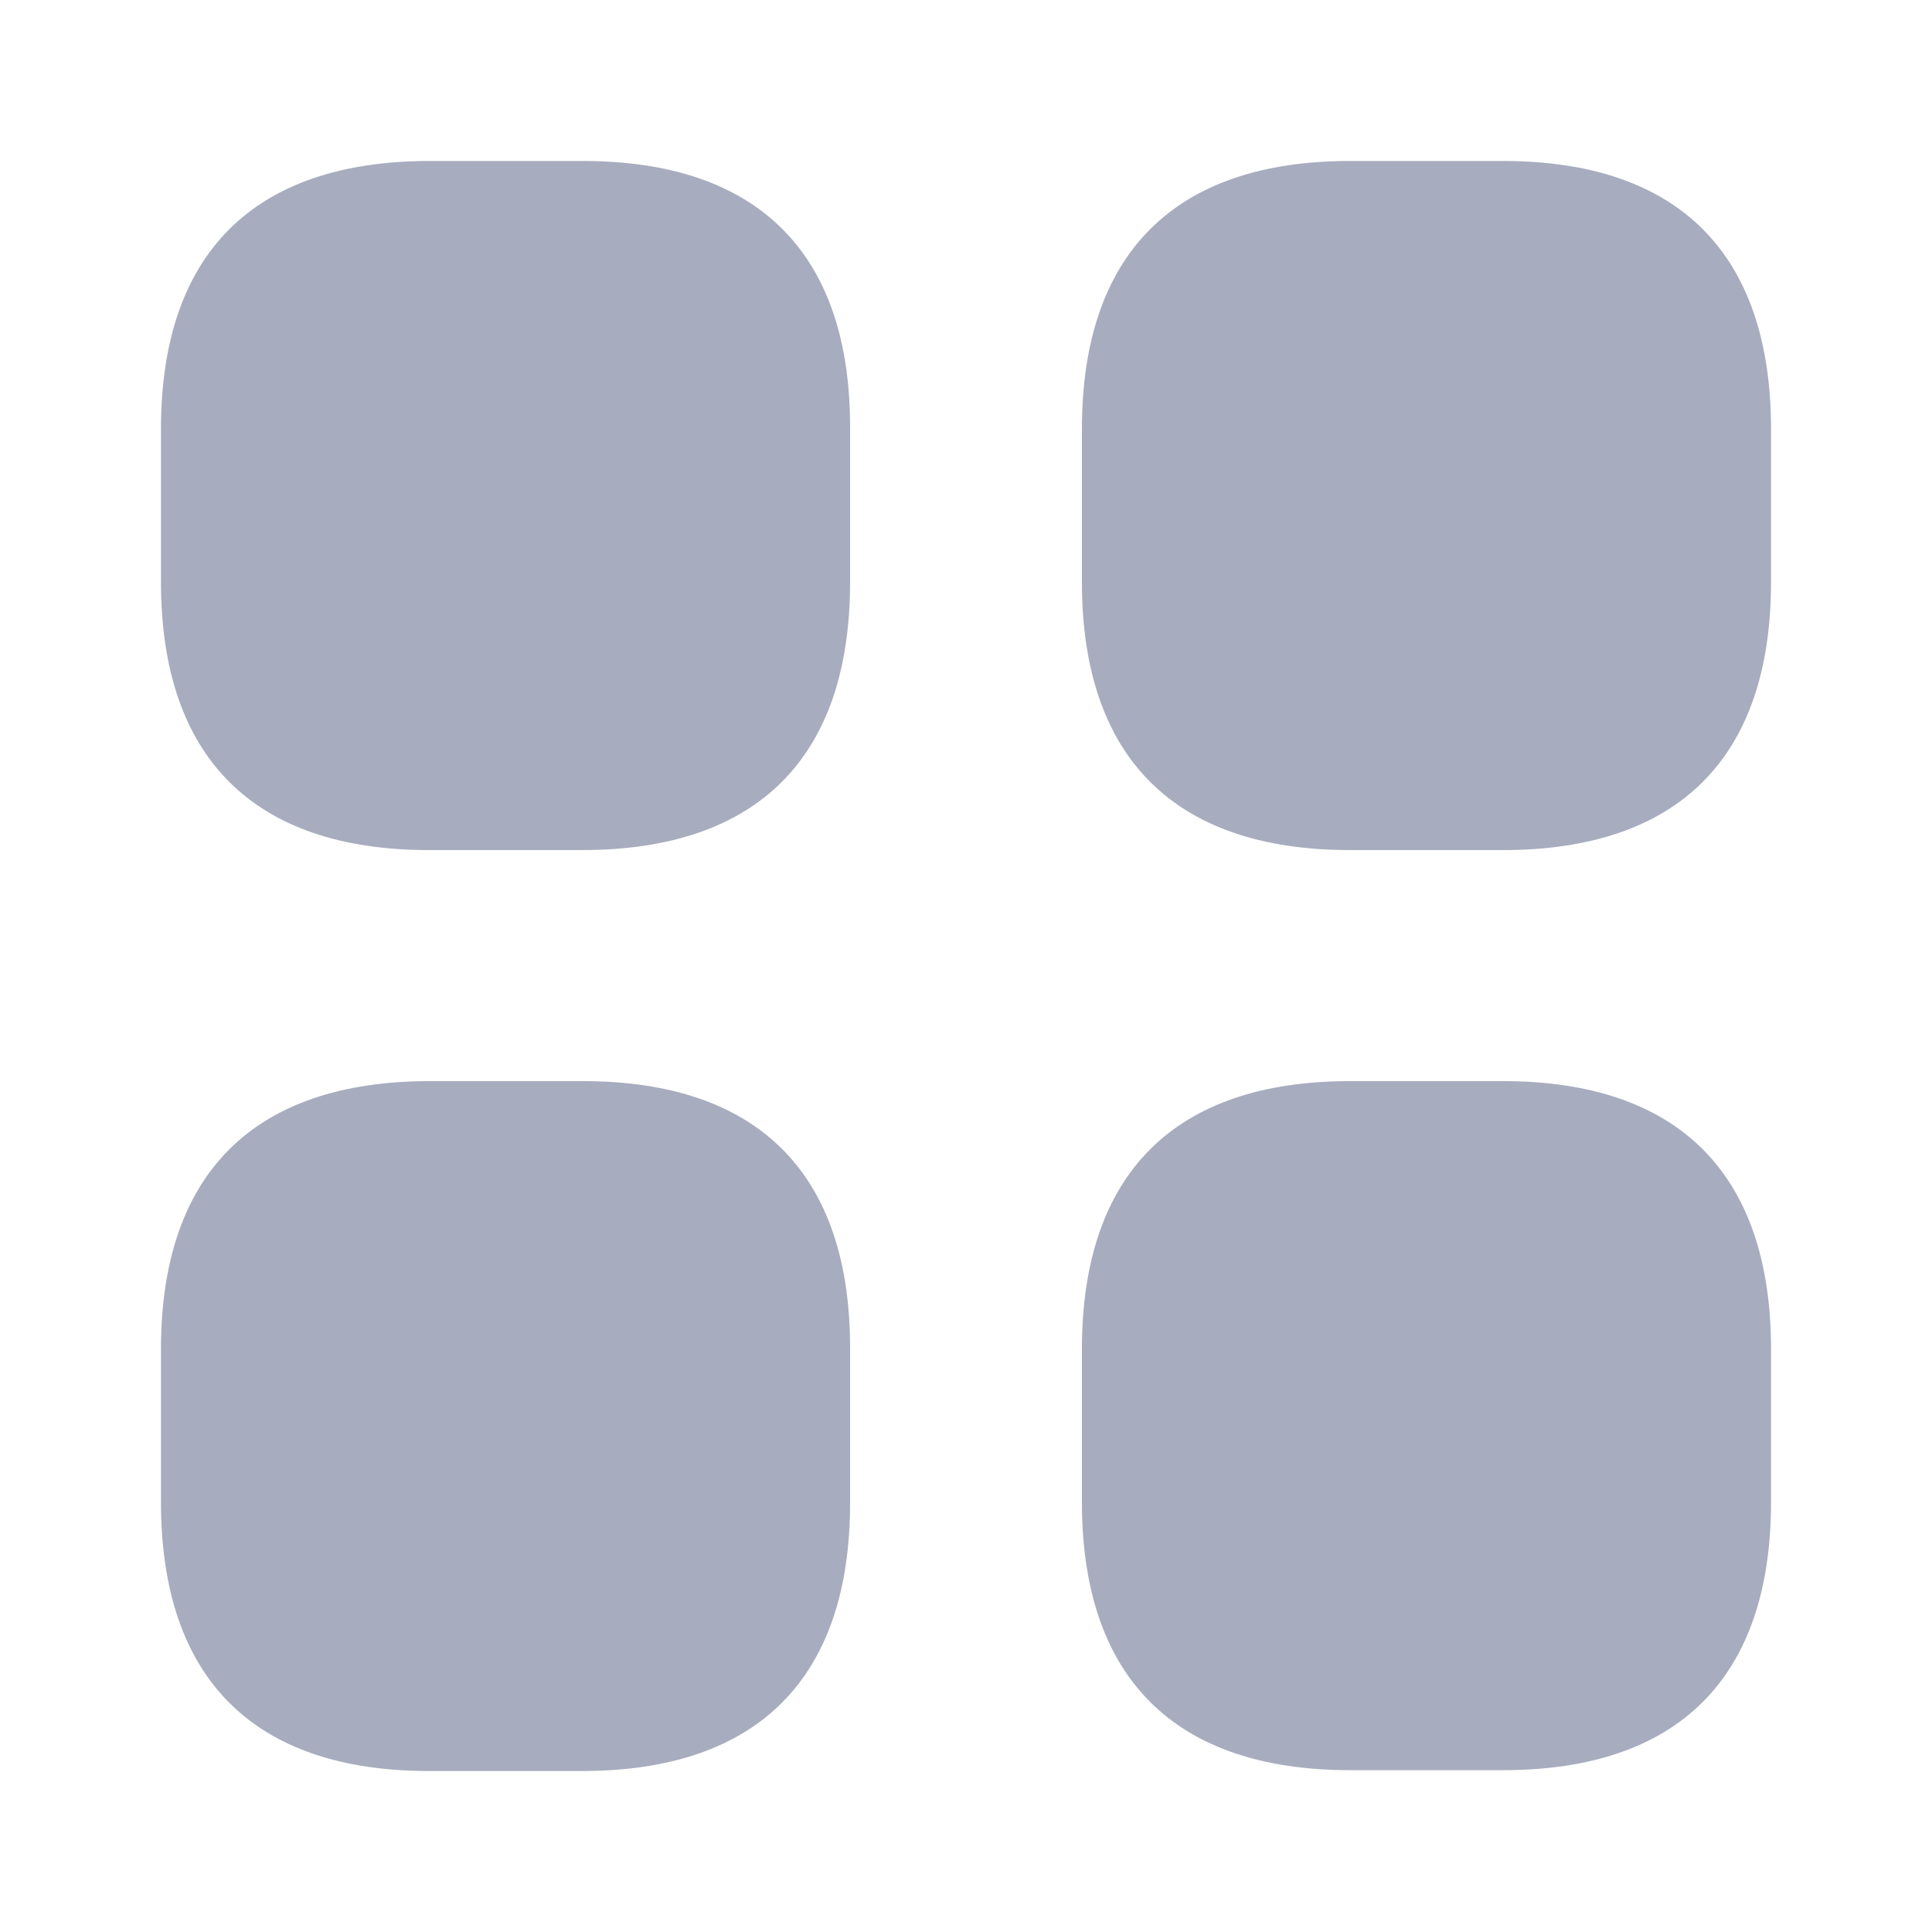 <svg width="34" height="34" viewBox="0 0 34 34" fill="none" xmlns="http://www.w3.org/2000/svg">
<g opacity="0.4">
<path d="M10.257 2.833H7.565C4.463 2.833 2.833 4.463 2.833 7.551V10.243C2.833 13.331 4.463 14.96 7.551 14.96H10.243C13.331 14.96 14.96 13.331 14.96 10.243V7.551C14.974 4.463 13.345 2.833 10.257 2.833Z" fill="#222F5D"/>
<path d="M26.449 2.833H23.758C20.669 2.833 19.04 4.463 19.04 7.551V10.243C19.04 13.331 20.669 14.96 23.758 14.96H26.449C29.538 14.96 31.167 13.331 31.167 10.243V7.551C31.167 4.463 29.538 2.833 26.449 2.833Z" fill="#222F5D"/>
<path d="M26.449 19.026H23.758C20.669 19.026 19.04 20.655 19.04 23.743V26.435C19.04 29.523 20.669 31.152 23.758 31.152H26.449C29.538 31.152 31.167 29.523 31.167 26.435V23.743C31.167 20.655 29.538 19.026 26.449 19.026Z" fill="#222F5D"/>
<path d="M10.257 19.026H7.565C4.463 19.026 2.833 20.655 2.833 23.743V26.435C2.833 29.538 4.463 31.167 7.551 31.167H10.243C13.331 31.167 14.96 29.538 14.96 26.449V23.758C14.974 20.655 13.345 19.026 10.257 19.026Z" fill="#222F5D"/>
</g>
</svg>
